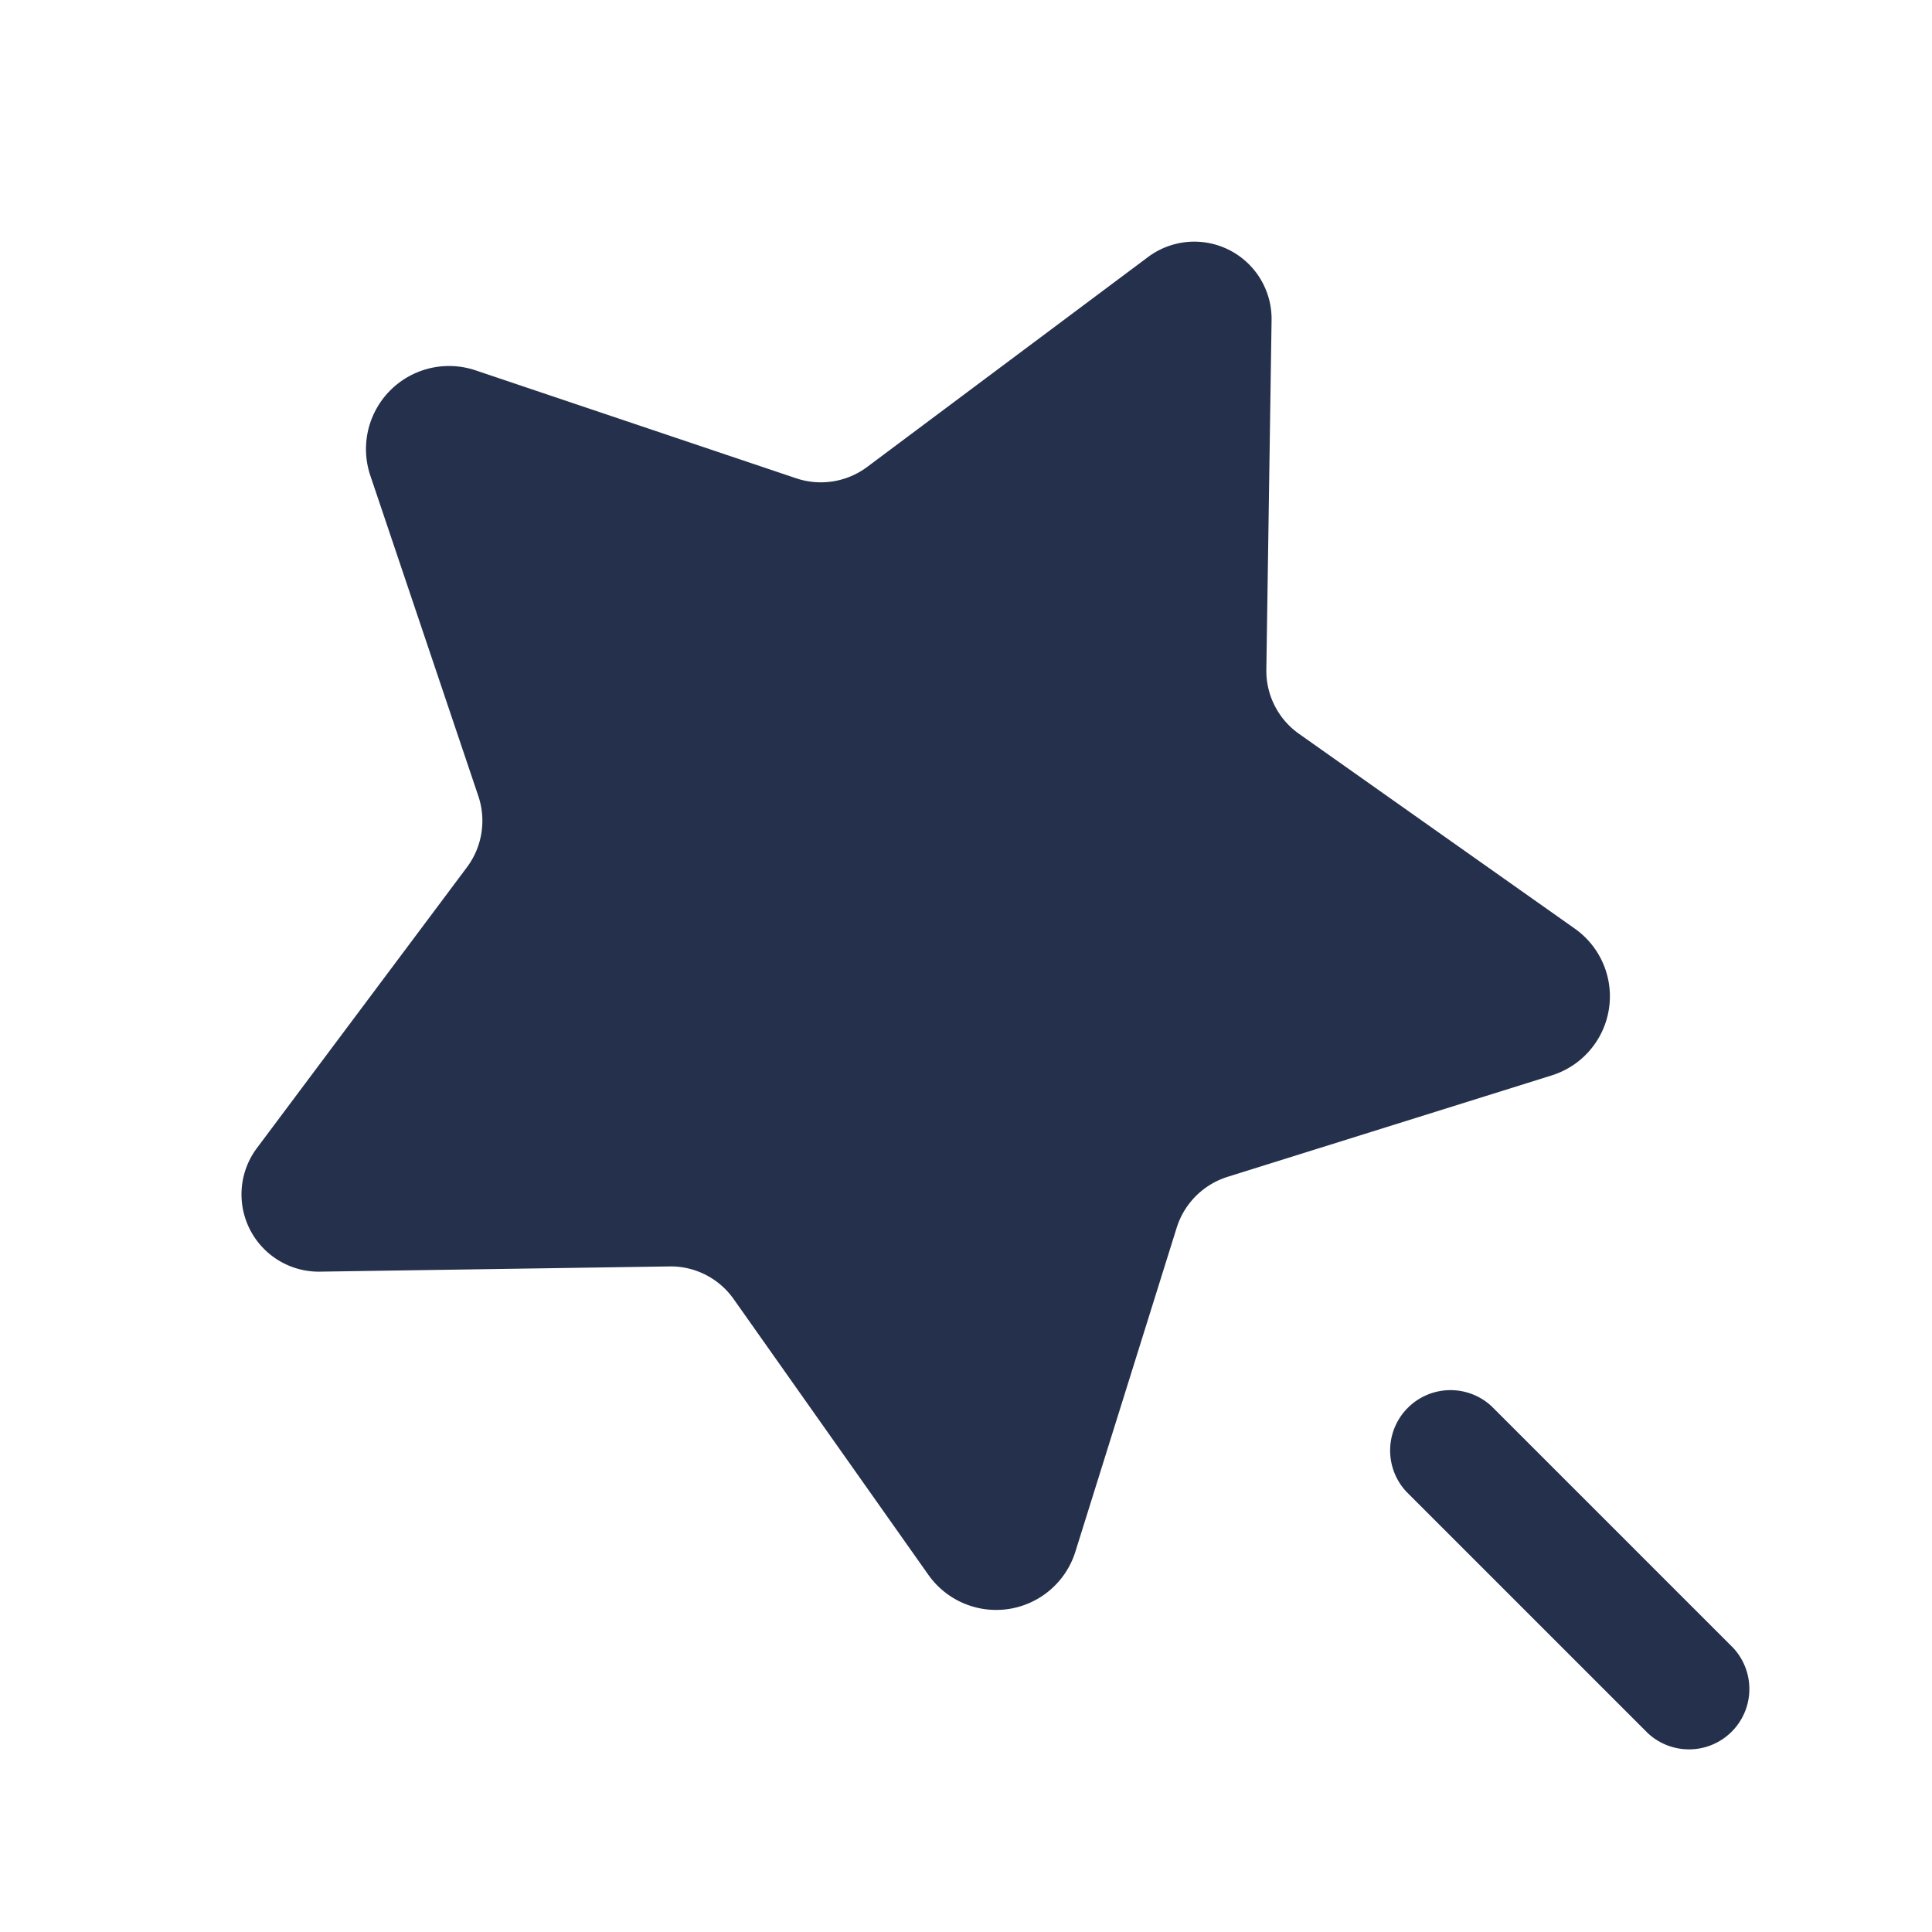 <svg id="Layer" xmlns="http://www.w3.org/2000/svg" viewBox="0 0 24 24"><defs><style>.cls-1{fill:#25314c;}</style></defs><path id="star-magic" class="cls-1" d="M19.276,13.359l-4.026,1.26a.965.965,0,0,0-.633.633l-1.258,4.023a1.031,1.031,0,0,1-1.825.29l-2.42-3.427a.957.957,0,0,0-.8-.406l-4.34.065a.96.96,0,0,1-.782-1.536L5.8,10.774a.964.964,0,0,0,.142-.885L4.6,5.907A1.032,1.032,0,0,1,5.906,4.6L9.889,5.941a.962.962,0,0,0,.884-.141L14.26,3.194a.96.96,0,0,1,1.536.782l-.065,4.34a.959.959,0,0,0,.406.8l3.429,2.422A1.029,1.029,0,0,1,19.276,13.359ZM21.53,20.47l-3-3a.75.75,0,0,0-1.06,1.06l3,3a.75.75,0,0,0,1.06-1.06Z"/></svg>